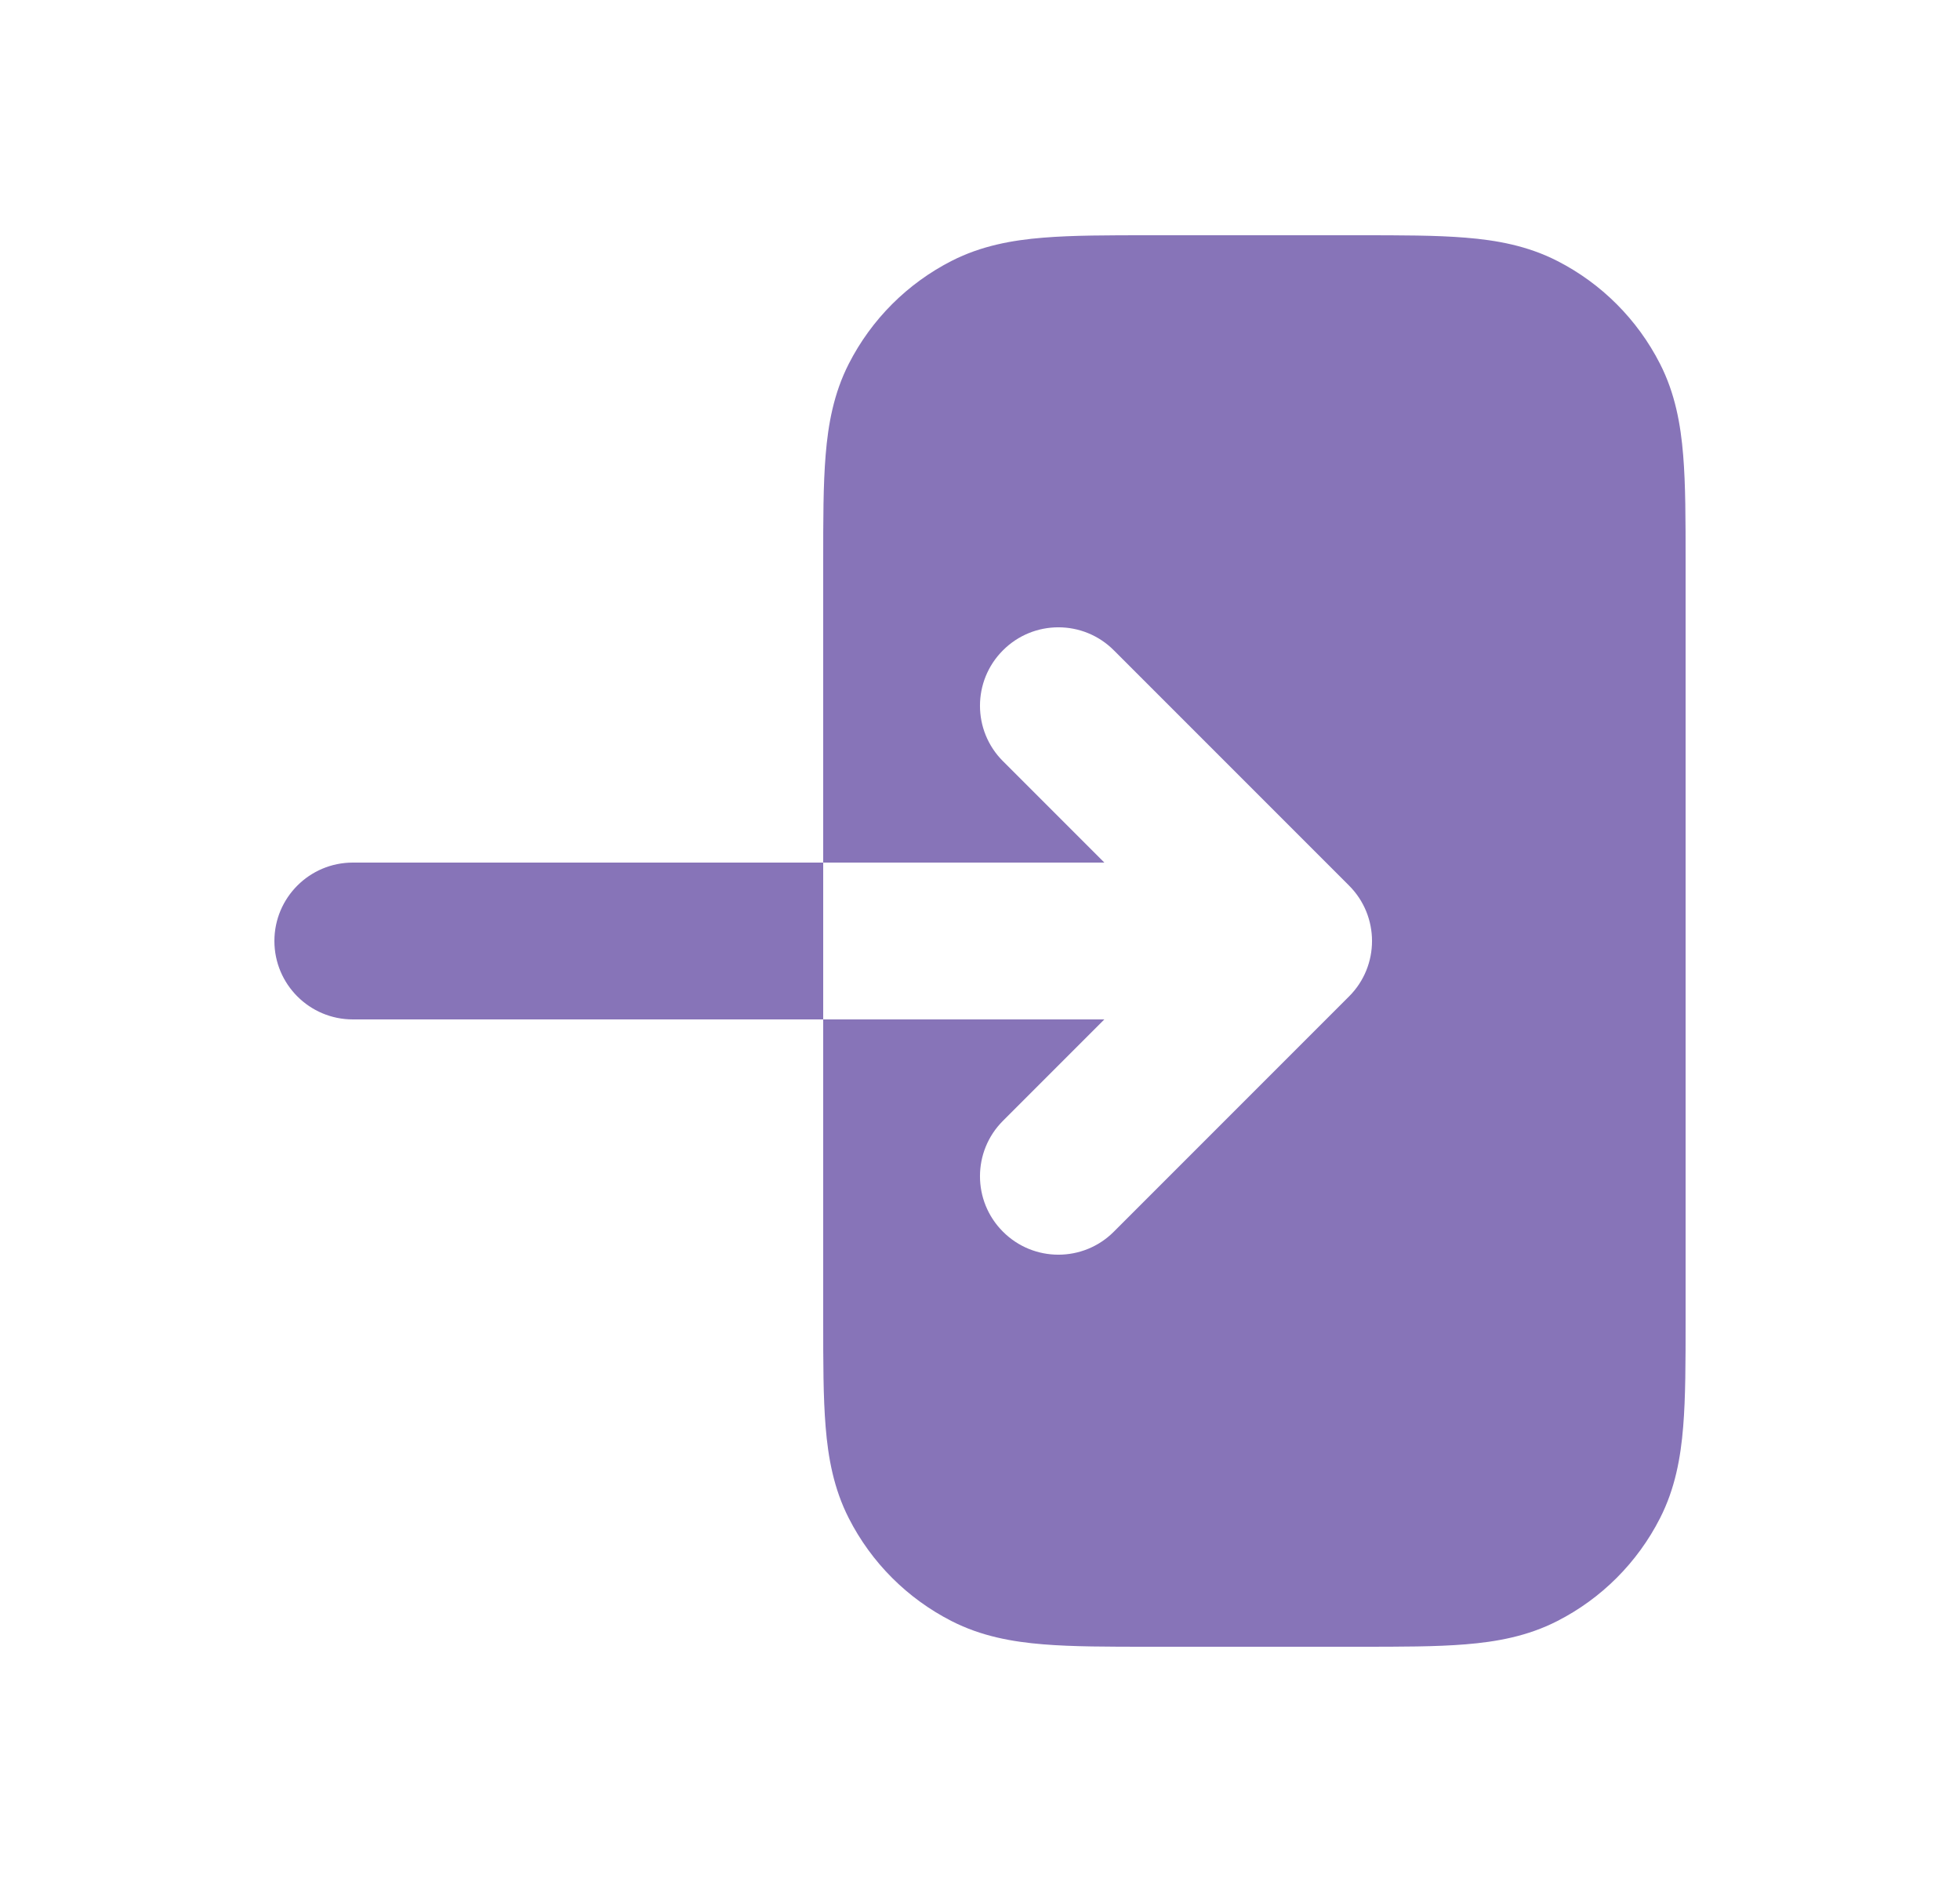 <svg width="25" height="24" viewBox="0 0 25 24" fill="none" xmlns="http://www.w3.org/2000/svg">
<g id="Login">
<path id="Shape" d="M10.5 11H14.086L12.793 9.707C12.402 9.317 12.402 8.683 12.793 8.293C13.183 7.902 13.817 7.902 14.207 8.293L17.207 11.293C17.598 11.683 17.598 12.317 17.207 12.707L14.207 15.707C13.817 16.098 13.183 16.098 12.793 15.707C12.402 15.317 12.402 14.683 12.793 14.293L14.086 13H10.5V16.838C10.5 17.366 10.5 17.82 10.531 18.195C10.563 18.59 10.634 18.984 10.827 19.362C11.115 19.927 11.573 20.385 12.138 20.673C12.516 20.866 12.91 20.937 13.305 20.969C13.68 21 14.134 21 14.662 21H17.338C17.866 21 18.32 21 18.695 20.969C19.09 20.937 19.484 20.866 19.862 20.673C20.427 20.385 20.885 19.927 21.173 19.362C21.366 18.984 21.437 18.59 21.469 18.195C21.5 17.82 21.5 17.366 21.5 16.839V7.161C21.5 6.634 21.5 6.18 21.469 5.805C21.437 5.41 21.366 5.016 21.173 4.638C20.885 4.074 20.427 3.615 19.862 3.327C19.484 3.134 19.09 3.063 18.695 3.031C18.32 3 17.866 3 17.339 3H14.661C14.134 3 13.68 3 13.305 3.031C12.91 3.063 12.516 3.134 12.138 3.327C11.573 3.615 11.115 4.074 10.827 4.638C10.634 5.016 10.563 5.41 10.531 5.805C10.5 6.18 10.5 6.634 10.5 7.161V11Z" fill="#8774B8"/>
<path id="Shape_2" fill-rule="evenodd" clip-rule="evenodd" d="M3.5 12C3.5 12.552 3.948 13 4.5 13H10.5V11H4.5C3.948 11 3.5 11.448 3.5 12Z" fill="#8774B8"/>
</g>
</svg>
